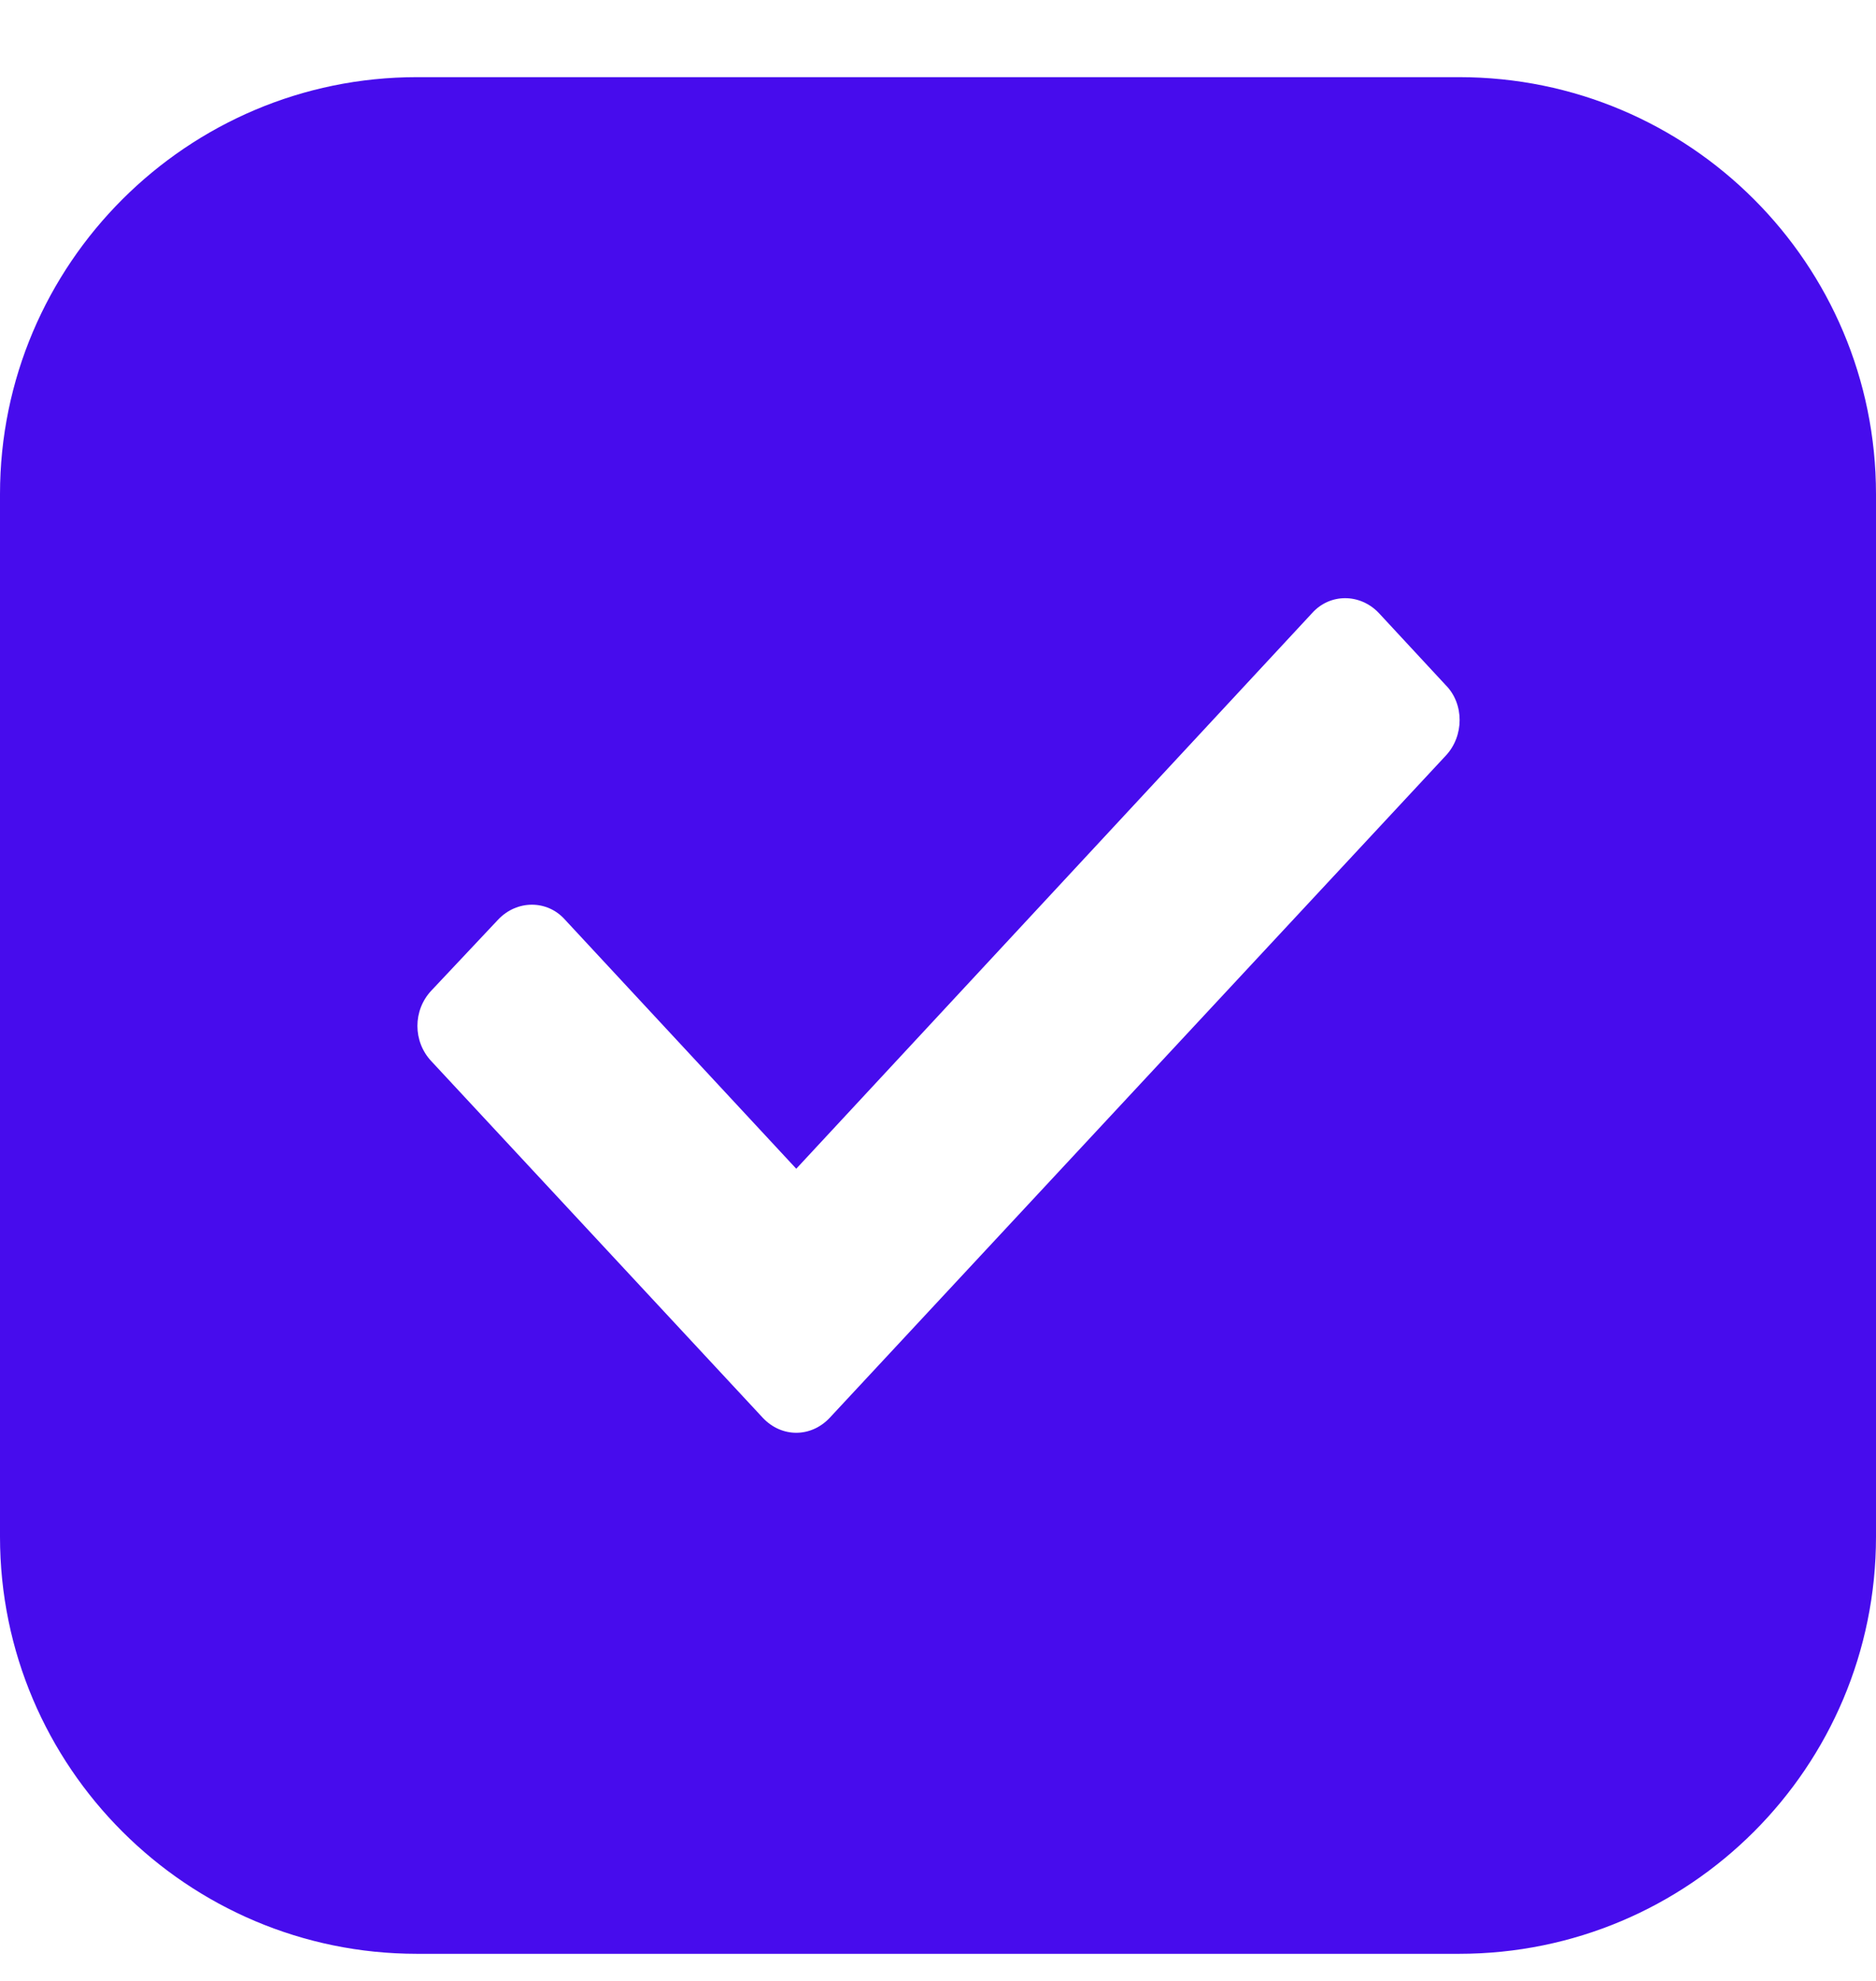 <svg width="18" height="19" viewBox="0 0 18 19" fill="none" xmlns="http://www.w3.org/2000/svg">
<g clip-path="url(#clip0_616_9927)">
<path d="M14 0.74H4C1.8 0.74 0 2.53 0 4.74V14.74C0 16.95 1.8 18.74 4 18.74H14C16.21 18.74 18 16.95 18 14.74V4.74C18 2.53 16.21 0.74 14 0.74ZM13.87 7.25L7.96 13.6C7.78 13.79 7.5 13.79 7.32 13.6L4.14 10.18C3.96 9.99 3.96 9.69 4.14 9.5L4.78 8.82C4.96 8.63 5.25 8.63 5.42 8.82L7.64 11.21L12.59 5.88C12.76 5.69 13.05 5.69 13.23 5.88L13.87 6.57C14.05 6.75 14.05 7.06 13.87 7.25Z" fill="#470CED"/>
</g>
<defs>
<clipPath id="clip0_616_9927">
<rect width="18" height="18" fill="white" transform="translate(0 0.74)"/>
</clipPath>
</defs>
</svg>
